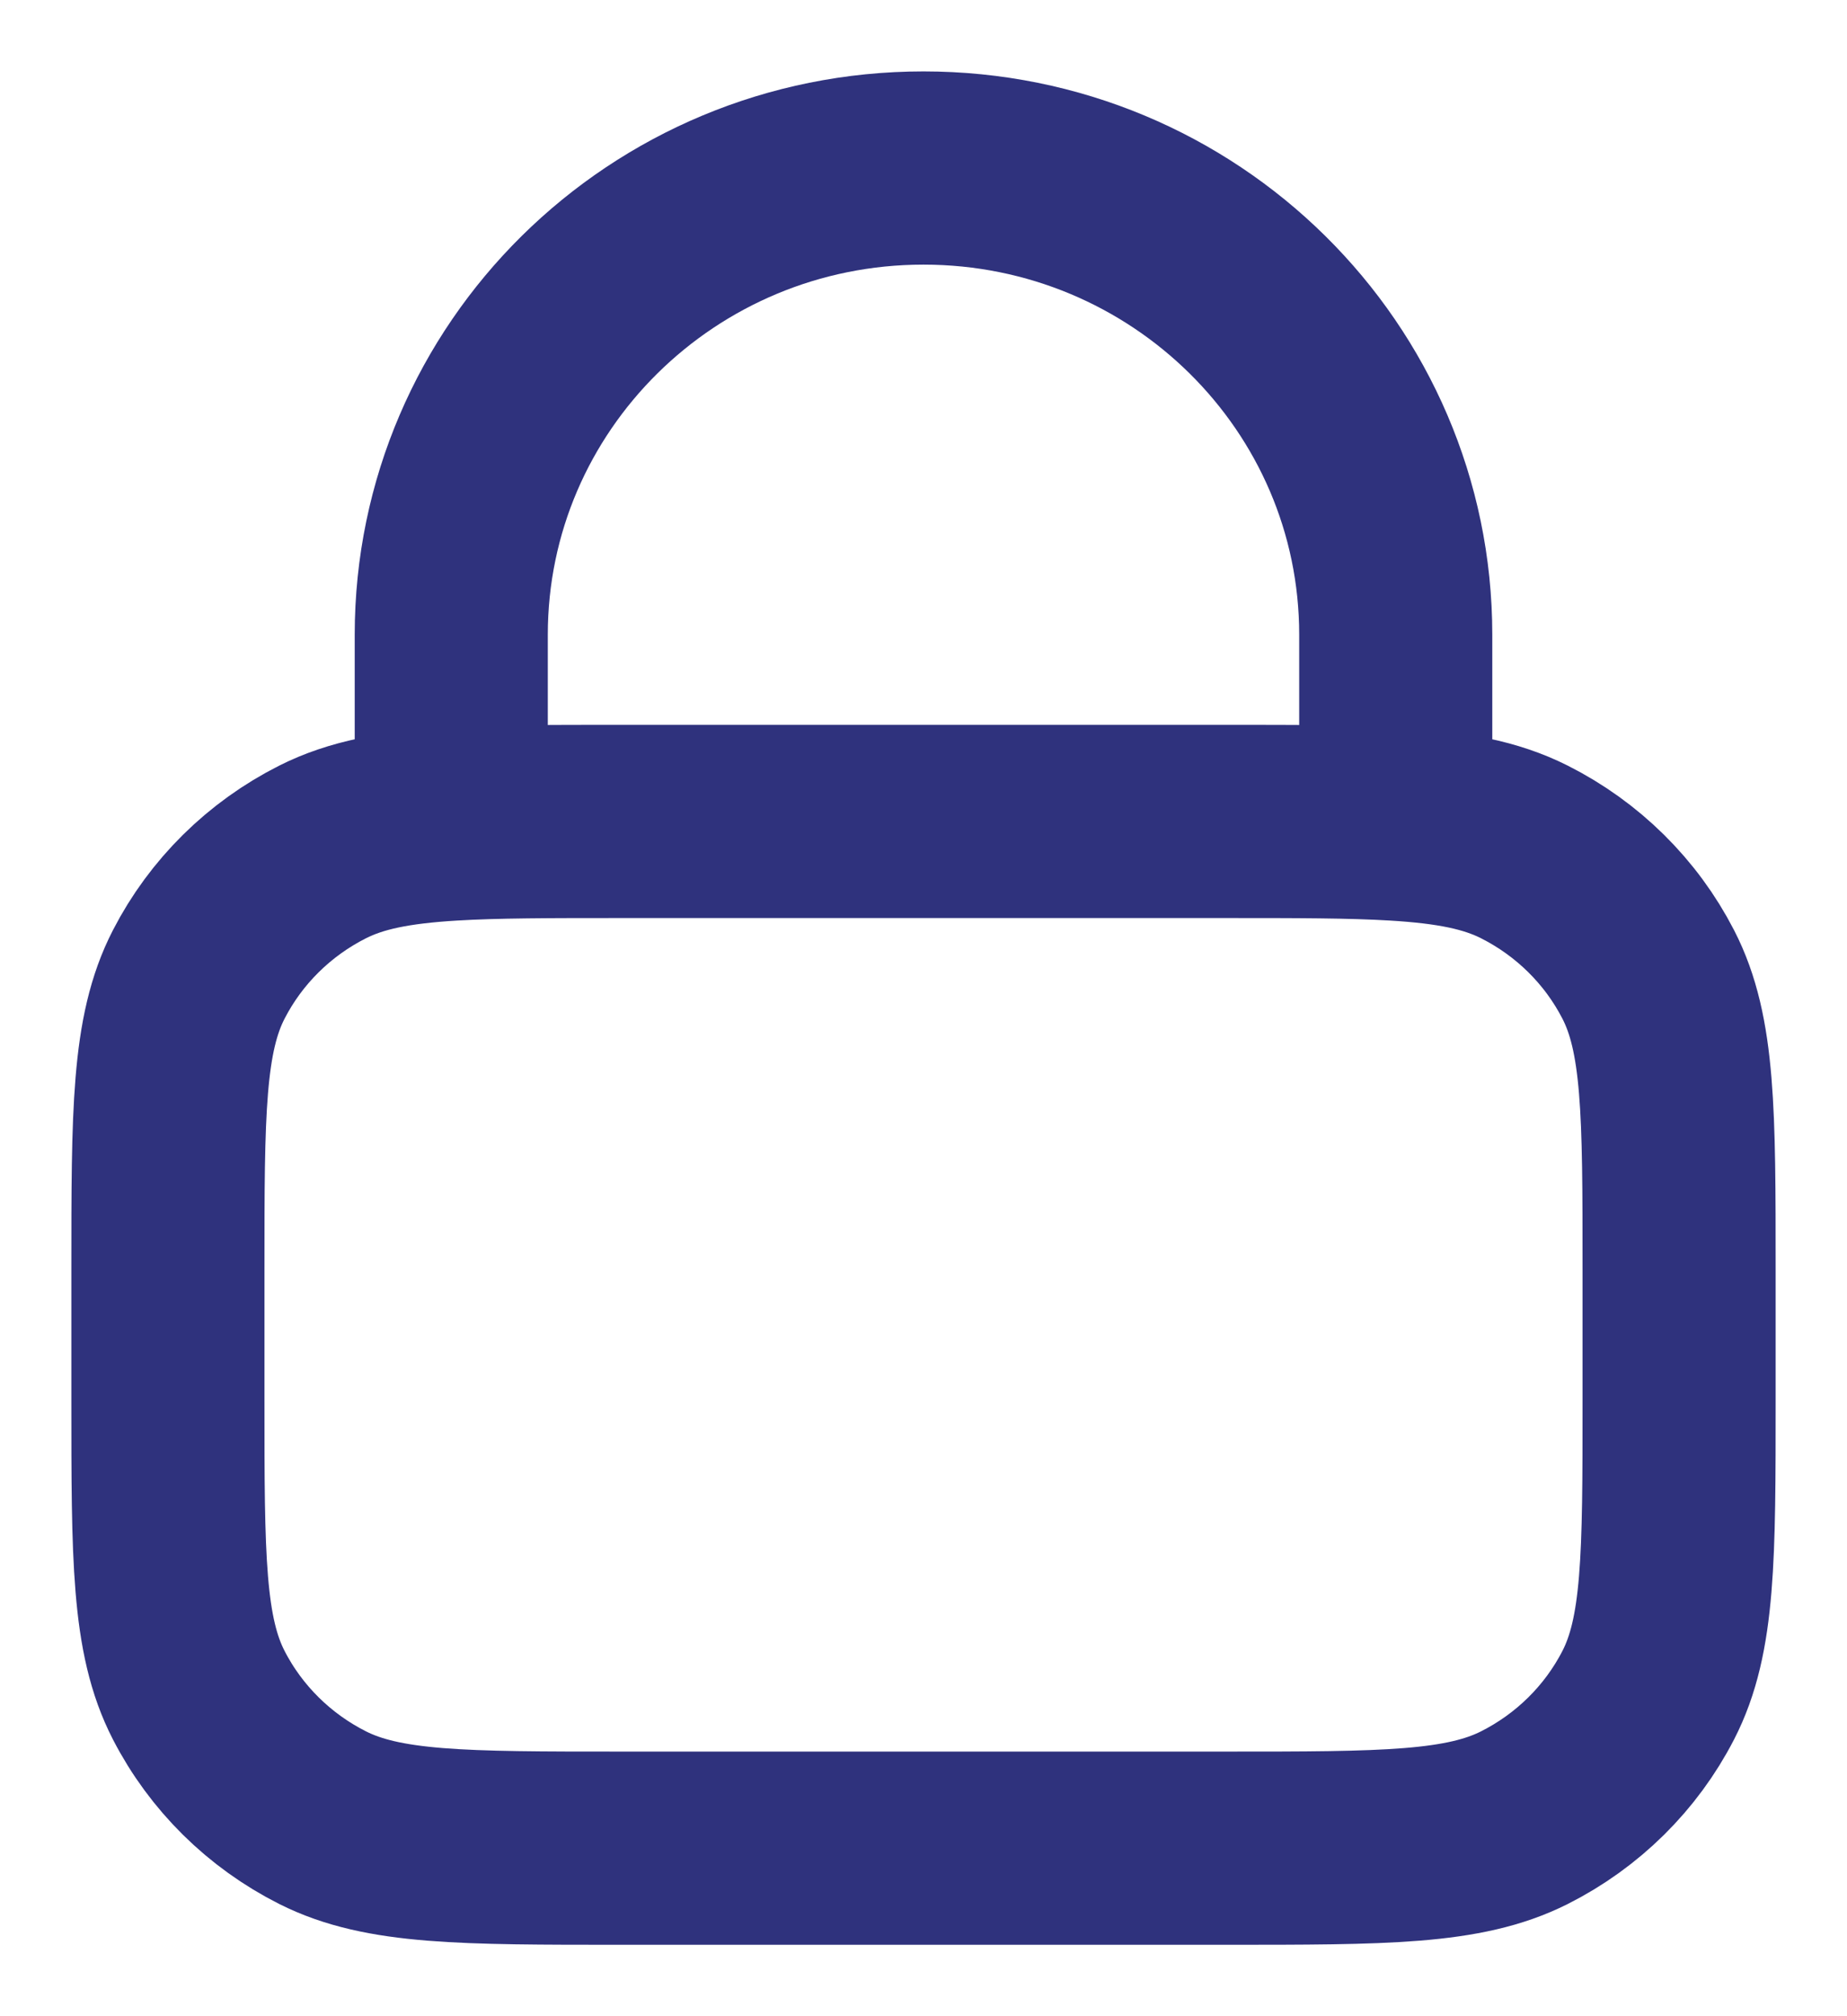 <svg width="22" height="24" viewBox="0 0 22 24" fill="none" xmlns="http://www.w3.org/2000/svg">
<path d="M5.375 9.81C5.905 9.778 6.559 9.778 7.4 9.778H14.6C15.441 9.778 16.095 9.778 16.625 9.81M5.375 9.81C4.713 9.85 4.244 9.939 3.843 10.141C3.208 10.461 2.691 10.971 2.368 11.598C2 12.311 2 13.244 2 15.111V16.667C2 18.534 2 19.467 2.368 20.18C2.691 20.807 3.208 21.317 3.843 21.637C4.565 22 5.51 22 7.4 22H14.6C16.49 22 17.435 22 18.157 21.637C18.792 21.317 19.309 20.807 19.632 20.18C20 19.467 20 18.534 20 16.667V15.111C20 13.244 20 12.311 19.632 11.598C19.309 10.971 18.792 10.461 18.157 10.141C17.756 9.939 17.287 9.85 16.625 9.81M5.375 9.81V7.556C5.375 4.487 7.893 2 11 2C14.107 2 16.625 4.487 16.625 7.556V9.81" stroke="#2F327D" stroke-width="2.3" stroke-linecap="round" stroke-linejoin="round"/>
</svg>
